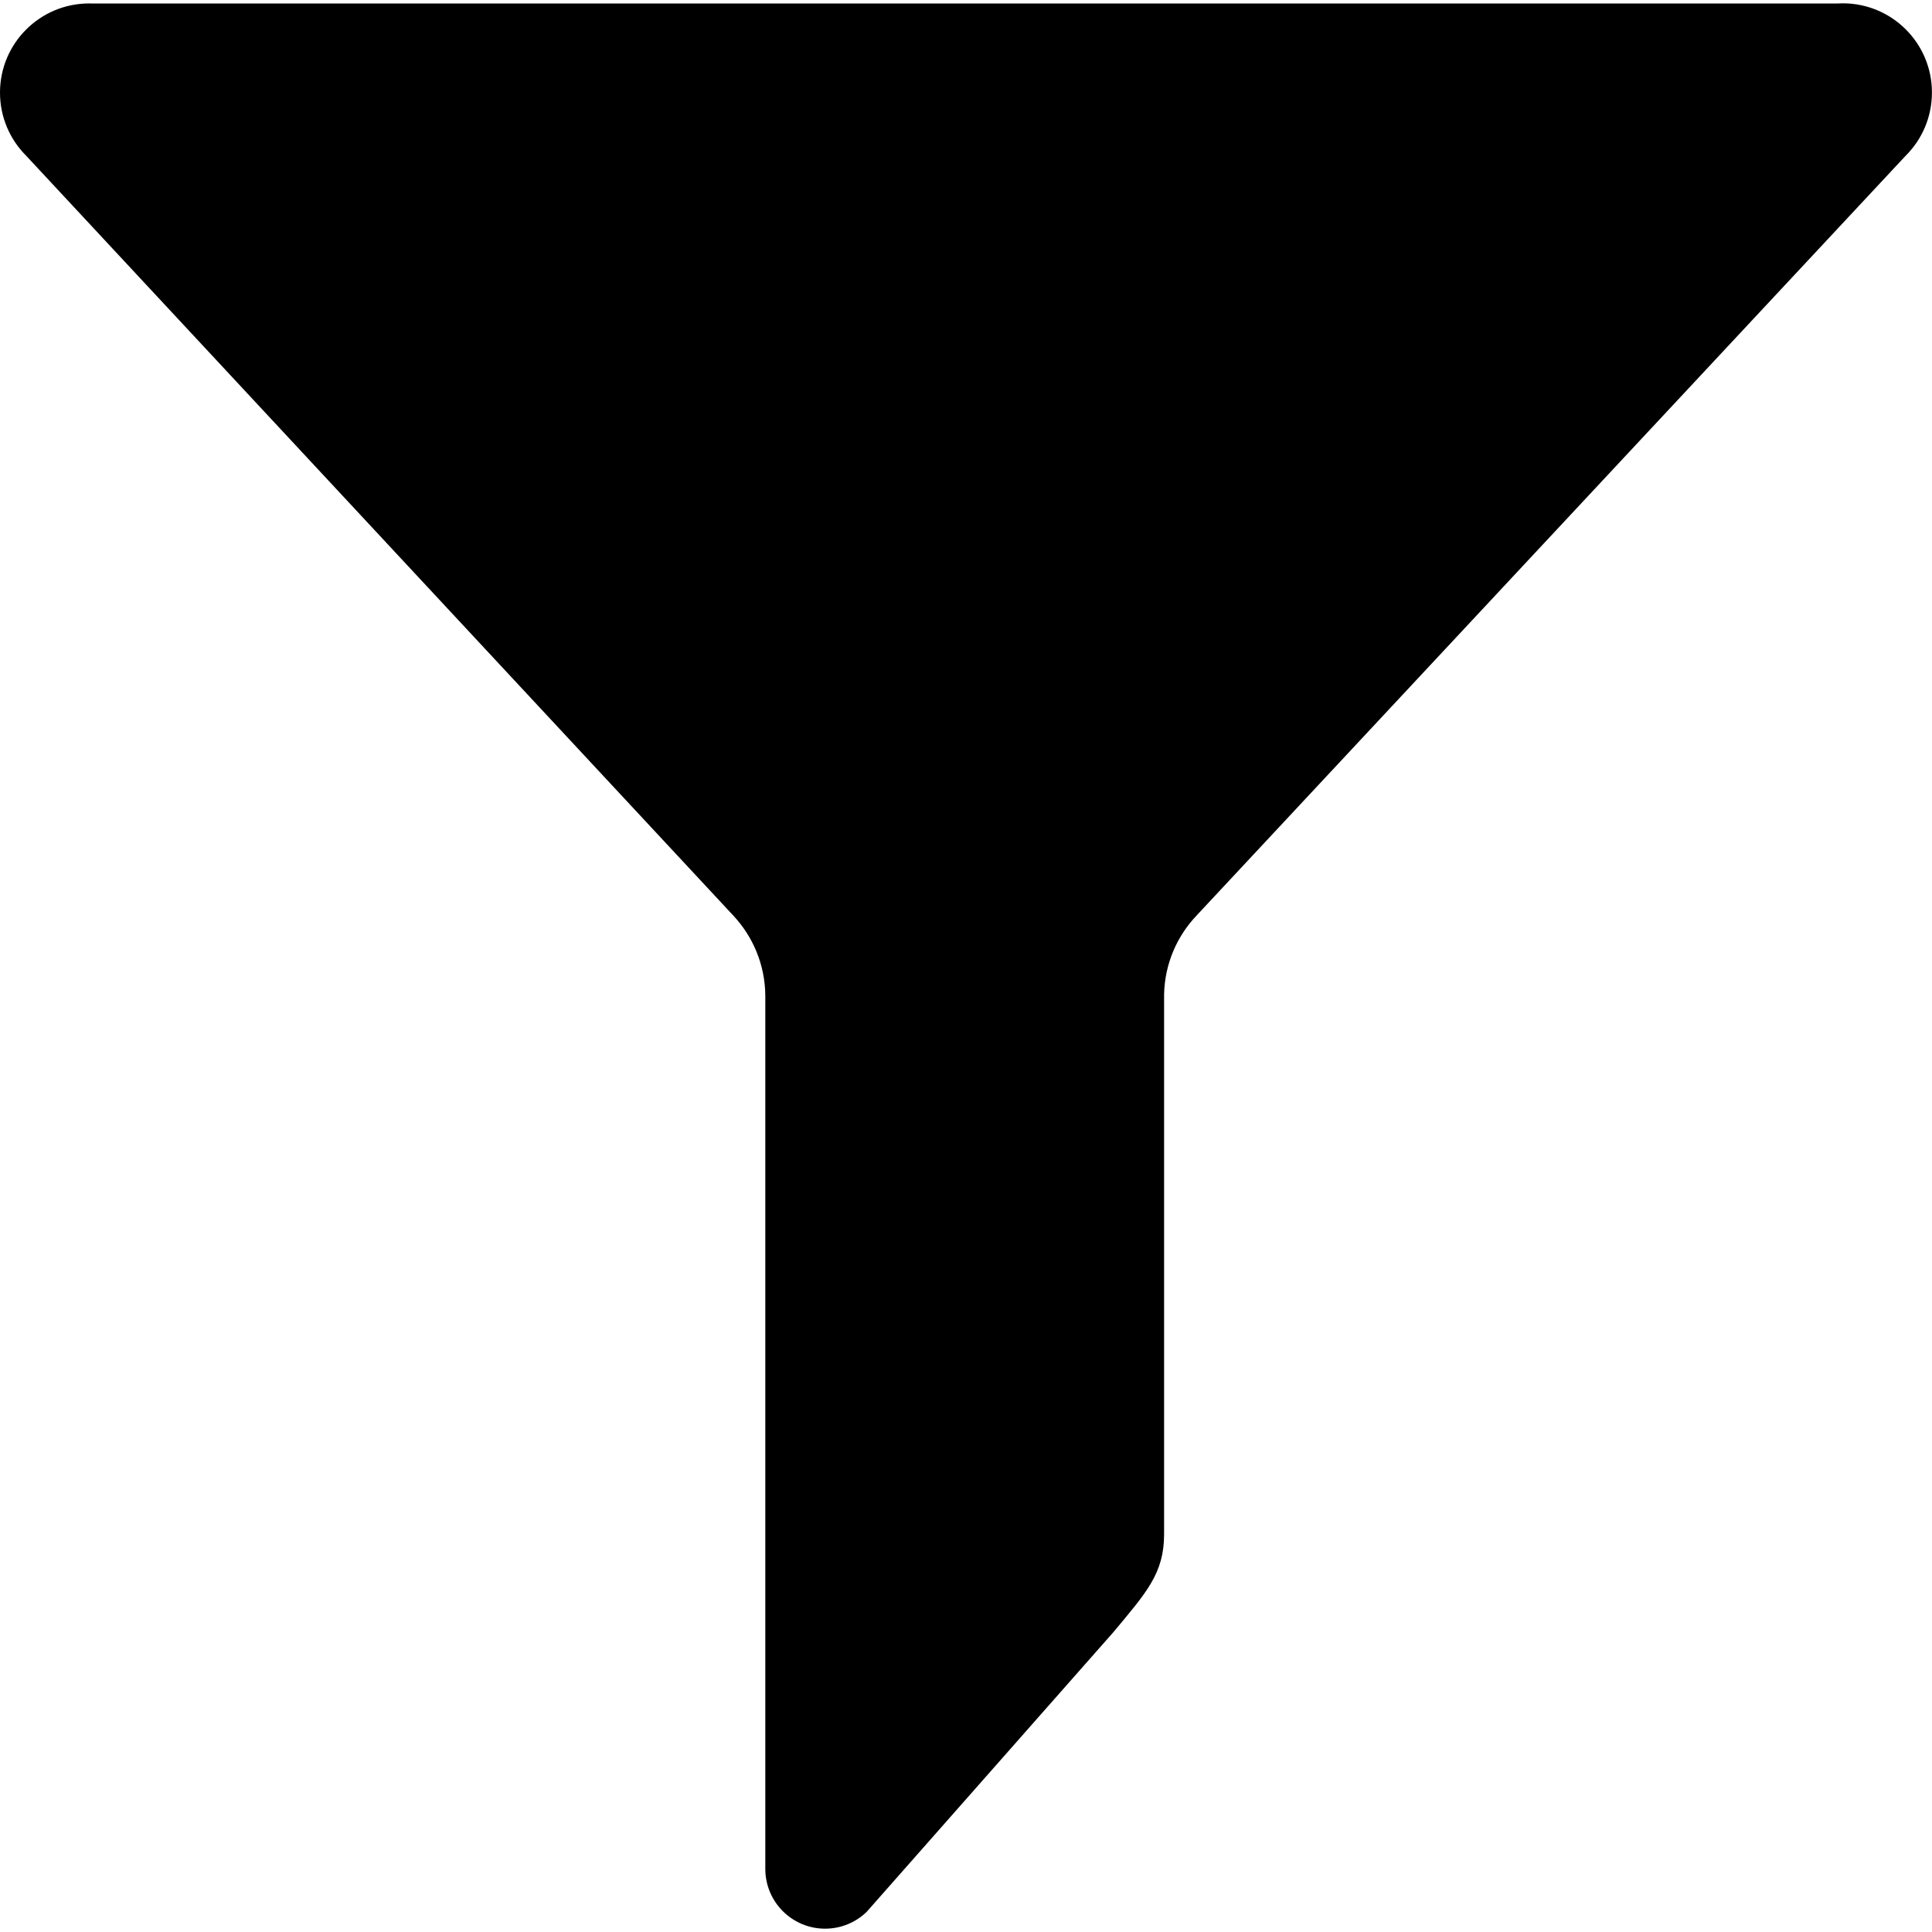 <!-- Generated by IcoMoon.io -->
<svg version="1.1" xmlns="http://www.w3.org/2000/svg" width="32" height="32" viewBox="0 0 32 32">
<title>ios-filter</title>
<path d="M12.147 15.166c0.324 0.347 0.525 0.813 0.529 1.325v14.471c0.004 0.544 0.446 0.983 0.99 0.983 0.268 0 0.51-0.106 0.689-0.279l-0 0 4.087-4.633c0.546-0.655 0.839-0.974 0.839-1.62v-8.947c0.012-0.506 0.215-0.962 0.538-1.302l-0.001 0.001 11.75-12.59c0.267-0.267 0.431-0.636 0.431-1.043 0-0.816-0.661-1.477-1.477-1.477-0.031 0-0.061 0.001-0.091 0.003l0.004-0h-28.906c-0.016-0.001-0.034-0.001-0.052-0.001-0.816 0-1.477 0.661-1.477 1.477 0 0.406 0.164 0.775 0.43 1.042l-0-0z"></path>
</svg>
